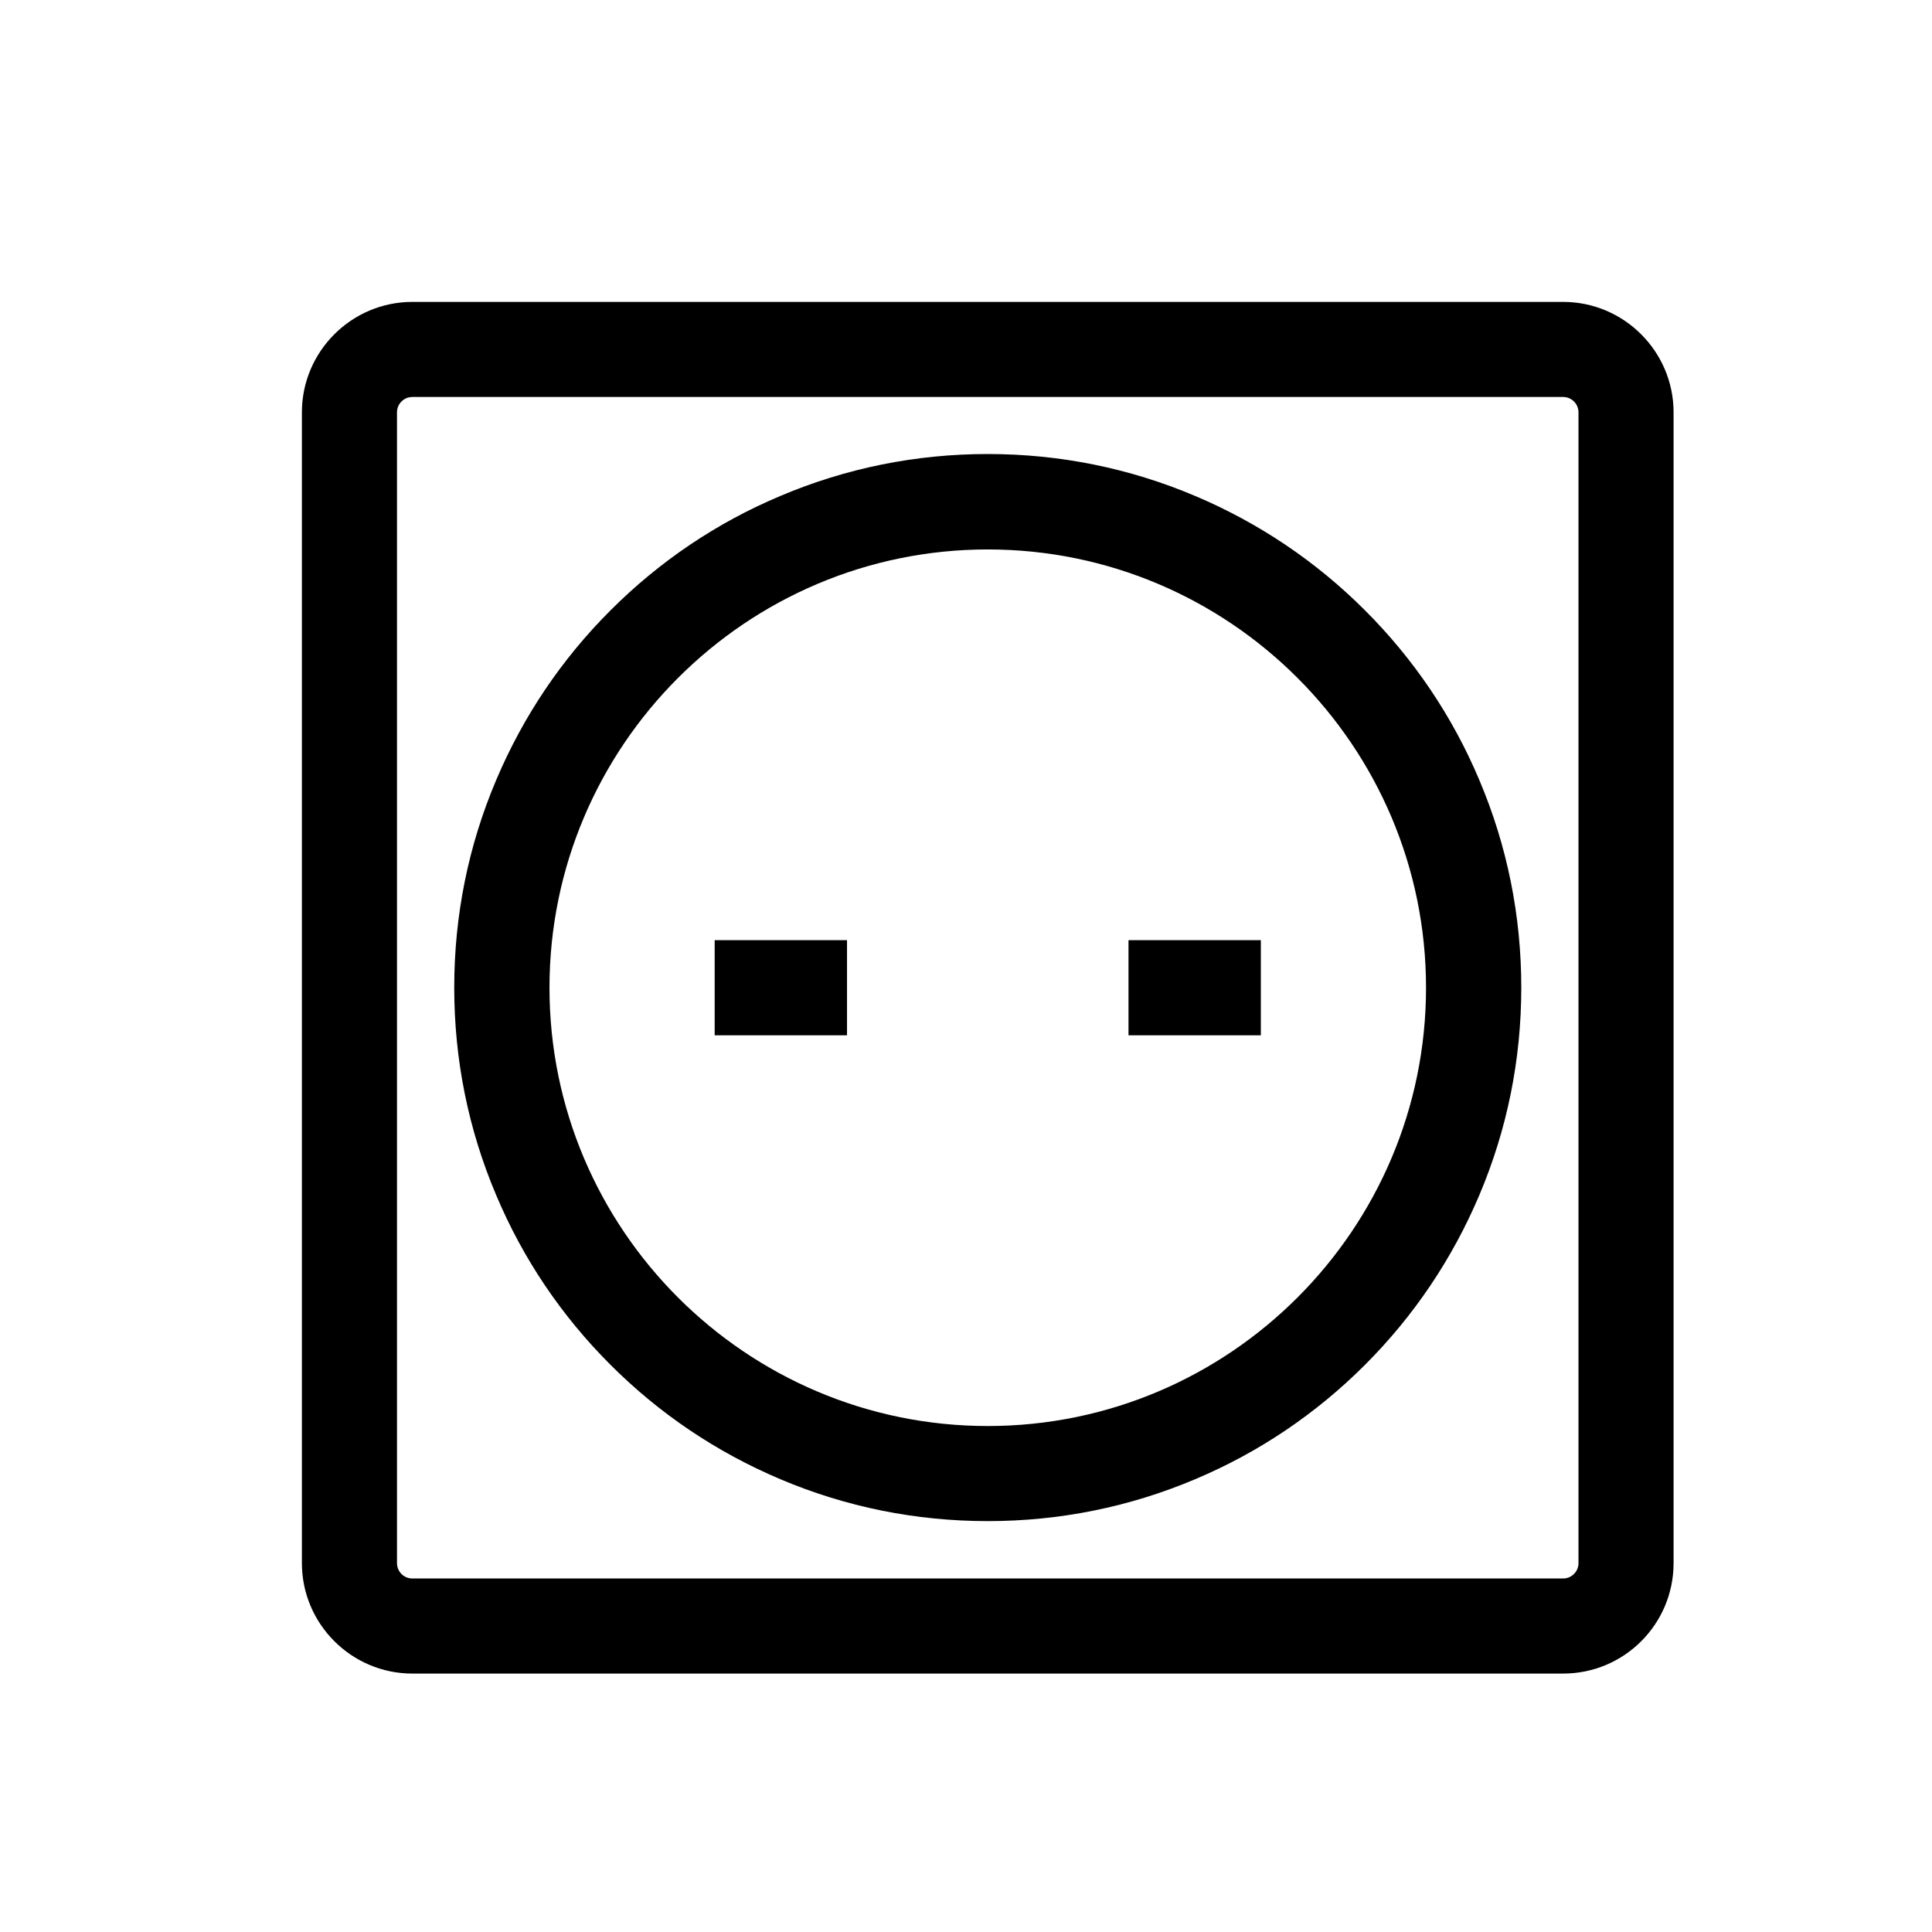 <svg width="46" height="46" viewBox="0 0 46 46" fill="none" xmlns="http://www.w3.org/2000/svg">
<path d="M37.217 39.847H9.818C8.369 39.847 7.188 38.666 7.188 37.217V9.818C7.188 8.369 8.369 7.188 9.818 7.188H37.217C38.666 7.188 39.847 8.369 39.847 9.818V37.217C39.847 38.67 38.67 39.847 37.217 39.847ZM9.818 9.452C9.618 9.452 9.452 9.614 9.452 9.818V37.217C9.452 37.417 9.614 37.583 9.818 37.583H37.217C37.417 37.583 37.583 37.421 37.583 37.217V9.818C37.583 9.618 37.421 9.452 37.217 9.452H9.818Z" fill="black"/>
<path d="M23.518 36.217C21.804 36.217 20.14 35.881 18.574 35.217C17.06 34.575 15.702 33.662 14.536 32.496C13.369 31.33 12.452 29.971 11.815 28.458C11.15 26.892 10.815 25.227 10.815 23.514C10.815 21.8 11.15 20.136 11.815 18.57C12.456 17.056 13.369 15.698 14.536 14.532C15.702 13.366 17.06 12.448 18.574 11.811C20.14 11.146 21.804 10.81 23.518 10.81C25.231 10.81 26.895 11.146 28.462 11.811C29.975 12.452 31.334 13.366 32.5 14.532C33.666 15.698 34.583 17.056 35.221 18.57C35.885 20.136 36.221 21.8 36.221 23.514C36.221 25.227 35.885 26.892 35.221 28.458C34.579 29.971 33.666 31.33 32.5 32.496C31.334 33.662 29.975 34.579 28.462 35.217C26.895 35.881 25.231 36.217 23.518 36.217ZM23.518 13.082C17.762 13.082 13.083 17.766 13.083 23.517C13.083 29.273 17.766 33.953 23.518 33.953C29.273 33.953 33.953 29.269 33.953 23.517C33.953 17.762 29.273 13.082 23.518 13.082Z" fill="black"/>
<path d="M20.167 22.385H17.016V24.65H20.167V22.385Z" fill="black"/>
<path d="M30.02 22.385H26.869V24.65H30.02V22.385Z" fill="black"/>
</svg>
